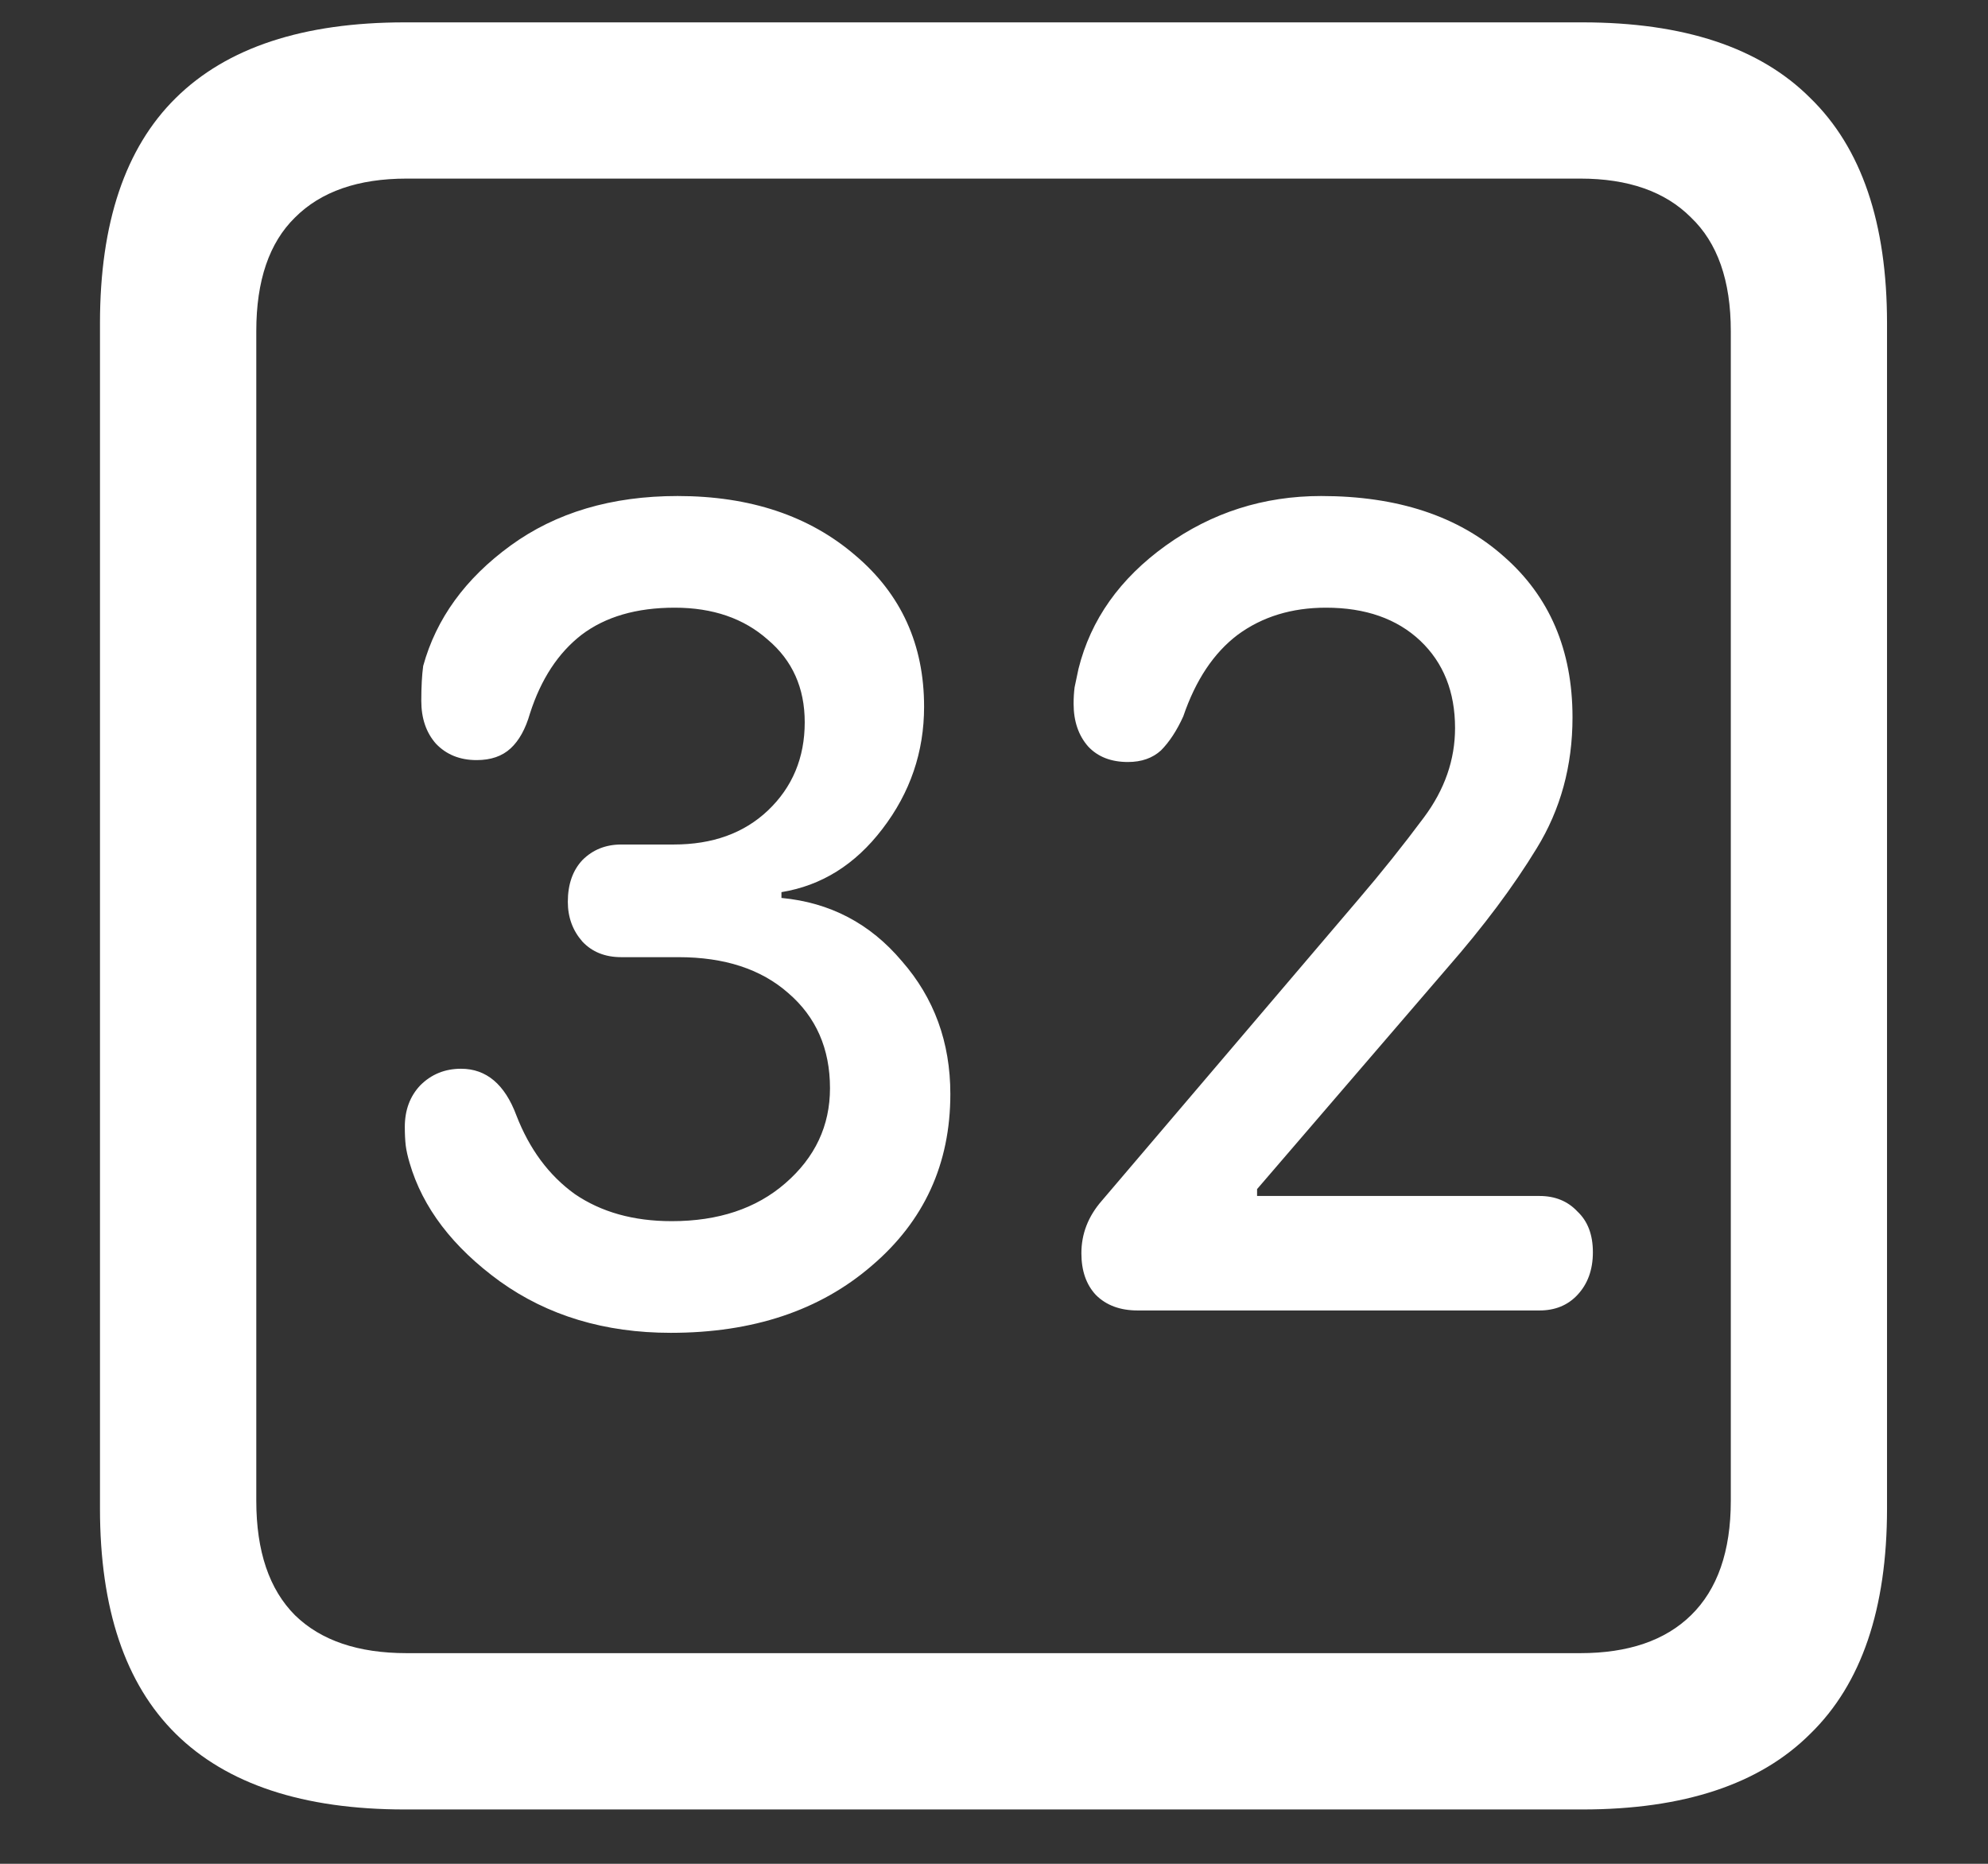 <?xml version="1.0" encoding="UTF-8"?>
<svg xmlns="http://www.w3.org/2000/svg" xmlns:xlink="http://www.w3.org/1999/xlink" width="24" height="22.5" viewBox="0 0 24 22.5" version="1.1">
<rect x="0" y="0" width="24" height="22.5" fill="#333333" stroke="none"/>
<g id="surface1">
<path style=" stroke:none;fill-rule:nonzero;fill:rgb(100%,100%,100%);fill-opacity:1;" d="M 4.887 21.844 L 19.102 21.844 C 20.328 21.844 21.246 21.539 21.855 20.93 C 22.473 20.328 22.781 19.422 22.781 18.211 L 22.781 3.902 C 22.781 2.691 22.473 1.785 21.855 1.184 C 21.246 0.574 20.328 0.27 19.102 0.27 L 4.887 0.27 C 3.66 0.27 2.738 0.574 2.121 1.184 C 1.512 1.785 1.207 2.691 1.207 3.902 L 1.207 18.211 C 1.207 19.422 1.512 20.328 2.121 20.93 C 2.738 21.539 3.66 21.844 4.887 21.844 Z M 4.91 19.957 C 4.324 19.957 3.875 19.805 3.562 19.5 C 3.25 19.188 3.094 18.727 3.094 18.117 L 3.094 3.996 C 3.094 3.387 3.25 2.93 3.562 2.625 C 3.875 2.312 4.324 2.156 4.91 2.156 L 19.078 2.156 C 19.656 2.156 20.102 2.312 20.414 2.625 C 20.734 2.93 20.895 3.387 20.895 3.996 L 20.895 18.117 C 20.895 18.727 20.734 19.188 20.414 19.5 C 20.102 19.805 19.656 19.957 19.078 19.957 Z M 8.098 16.09 C 9.09 16.09 9.898 15.82 10.523 15.281 C 11.156 14.742 11.473 14.051 11.473 13.207 C 11.473 12.582 11.277 12.047 10.887 11.602 C 10.504 11.148 10.02 10.895 9.434 10.84 L 9.434 10.77 C 9.918 10.691 10.324 10.438 10.652 10.008 C 10.988 9.57 11.156 9.078 11.156 8.531 C 11.156 7.781 10.879 7.172 10.324 6.703 C 9.77 6.227 9.055 5.988 8.18 5.988 C 7.383 5.988 6.711 6.188 6.164 6.586 C 5.617 6.984 5.266 7.469 5.109 8.039 C 5.094 8.148 5.086 8.289 5.086 8.461 C 5.086 8.672 5.145 8.844 5.262 8.977 C 5.387 9.109 5.551 9.176 5.754 9.176 C 5.926 9.176 6.062 9.129 6.164 9.035 C 6.266 8.941 6.344 8.801 6.398 8.613 C 6.531 8.199 6.738 7.883 7.02 7.664 C 7.309 7.445 7.684 7.336 8.145 7.336 C 8.605 7.336 8.98 7.465 9.27 7.723 C 9.566 7.973 9.715 8.305 9.715 8.719 C 9.715 9.148 9.566 9.504 9.27 9.785 C 8.98 10.059 8.602 10.195 8.133 10.195 L 7.5 10.195 C 7.312 10.195 7.156 10.258 7.031 10.383 C 6.914 10.508 6.855 10.676 6.855 10.887 C 6.855 11.074 6.914 11.234 7.031 11.367 C 7.148 11.492 7.305 11.555 7.5 11.555 L 8.191 11.555 C 8.746 11.555 9.188 11.699 9.516 11.988 C 9.852 12.277 10.02 12.66 10.02 13.137 C 10.02 13.59 9.84 13.973 9.48 14.285 C 9.129 14.59 8.672 14.742 8.109 14.742 C 7.648 14.742 7.258 14.633 6.938 14.414 C 6.625 14.188 6.391 13.871 6.234 13.465 C 6.094 13.09 5.871 12.902 5.566 12.902 C 5.371 12.902 5.207 12.969 5.074 13.102 C 4.949 13.234 4.887 13.402 4.887 13.605 C 4.887 13.691 4.891 13.766 4.898 13.828 C 4.906 13.891 4.922 13.961 4.945 14.039 C 5.102 14.578 5.465 15.055 6.035 15.469 C 6.613 15.883 7.301 16.09 8.098 16.09 Z M 13.734 15.82 L 18.586 15.82 C 18.773 15.82 18.926 15.758 19.043 15.633 C 19.168 15.5 19.23 15.328 19.23 15.117 C 19.23 14.906 19.168 14.742 19.043 14.625 C 18.926 14.5 18.773 14.438 18.586 14.438 L 15.176 14.438 L 15.176 14.355 L 17.473 11.684 C 17.91 11.184 18.27 10.703 18.551 10.242 C 18.84 9.773 18.984 9.246 18.984 8.66 C 18.984 7.848 18.707 7.199 18.152 6.715 C 17.605 6.23 16.871 5.988 15.949 5.988 C 15.254 5.988 14.629 6.188 14.074 6.586 C 13.52 6.984 13.168 7.48 13.02 8.074 C 13.004 8.152 12.988 8.227 12.973 8.297 C 12.965 8.359 12.961 8.426 12.961 8.496 C 12.961 8.707 13.02 8.879 13.137 9.012 C 13.254 9.137 13.414 9.199 13.617 9.199 C 13.781 9.199 13.914 9.152 14.016 9.059 C 14.117 8.957 14.207 8.82 14.285 8.648 C 14.434 8.211 14.652 7.883 14.941 7.664 C 15.238 7.445 15.594 7.336 16.008 7.336 C 16.484 7.336 16.863 7.469 17.145 7.734 C 17.426 8 17.566 8.352 17.566 8.789 C 17.566 9.172 17.441 9.531 17.191 9.867 C 16.941 10.203 16.676 10.535 16.395 10.863 L 13.301 14.496 C 13.137 14.684 13.055 14.895 13.055 15.129 C 13.055 15.34 13.113 15.508 13.23 15.633 C 13.355 15.758 13.523 15.82 13.734 15.82 Z M 13.734 15.82 "/>
</g>
</svg>
